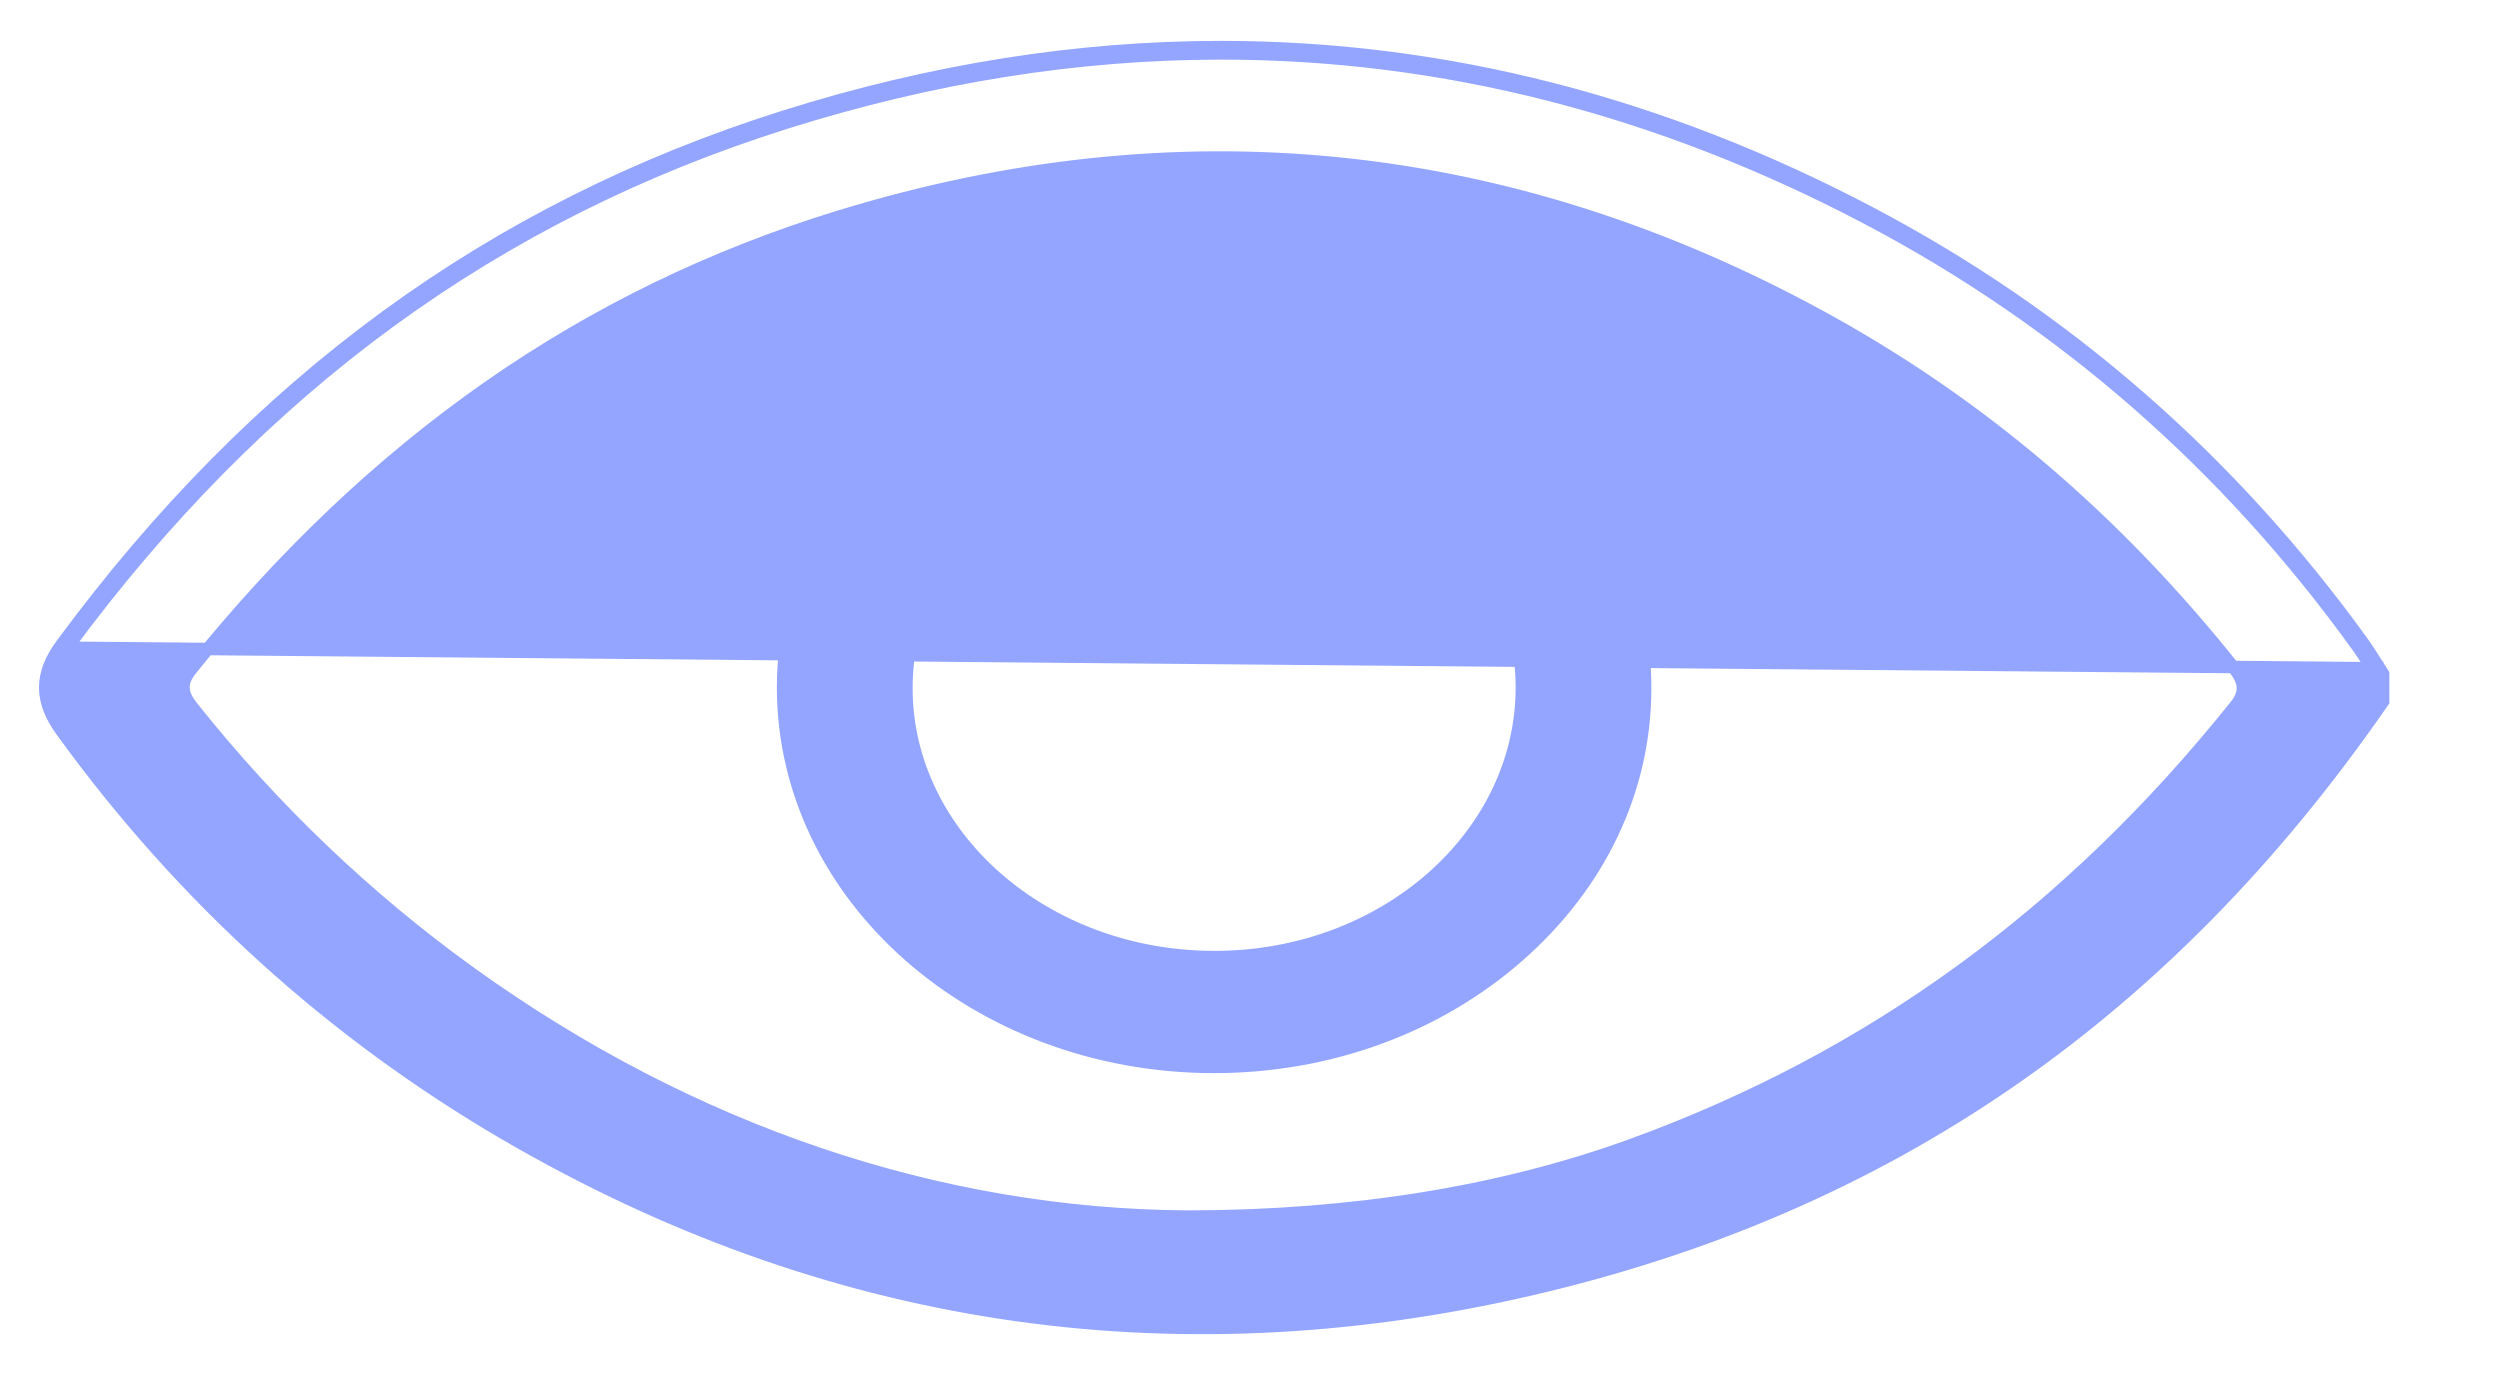 <svg width="20" height="11" viewBox="0 0 20 11" fill="none" xmlns="http://www.w3.org/2000/svg">
<path d="M18.897 5.134C17.849 3.682 16.528 2.529 14.971 1.708C13.29 0.821 11.55 0.377 9.769 0.377C8.618 0.377 7.45 0.562 6.271 0.934L6.271 0.934C3.934 1.672 2.045 3.052 0.496 5.153C0.409 5.27 0.362 5.383 0.362 5.5C0.362 5.618 0.409 5.732 0.496 5.851L0.496 5.851C1.457 7.178 2.652 8.262 4.048 9.076C6.6 10.562 9.352 10.981 12.227 10.319C15.092 9.659 17.326 8.122 19.056 5.624L19.065 5.611V5.595V5.406V5.392L19.057 5.379C19.044 5.36 19.032 5.339 19.019 5.32L19.019 5.319L19.018 5.318C18.978 5.255 18.94 5.194 18.897 5.134ZM18.897 5.134L18.856 5.164M18.897 5.134C18.897 5.134 18.897 5.134 18.897 5.134L18.856 5.164M18.856 5.164C18.898 5.222 18.936 5.282 18.977 5.346L18.977 5.346L0.536 5.182C2.079 3.09 3.96 1.716 6.286 0.982C7.46 0.612 8.623 0.427 9.769 0.427C11.541 0.427 13.274 0.869 14.948 1.752C16.497 2.569 17.813 3.717 18.856 5.164ZM13.064 9.156L13.064 9.156C12.022 9.536 10.827 9.731 9.51 9.733H9.51L9.51 9.733C9.51 9.733 9.51 9.733 9.51 9.733C7.514 9.723 5.53 9.052 3.772 7.789C2.937 7.189 2.185 6.471 1.536 5.655C1.503 5.614 1.477 5.571 1.47 5.524C1.463 5.479 1.472 5.425 1.527 5.357C2.985 3.541 4.683 2.356 6.717 1.732L6.718 1.732C9.428 0.9 12.068 1.17 14.567 2.534C15.837 3.228 16.919 4.148 17.875 5.348C17.907 5.389 17.934 5.433 17.941 5.48C17.948 5.524 17.939 5.579 17.885 5.646C16.552 7.31 14.976 8.458 13.064 9.156Z" fill="#93A5FF" stroke="#93A5FF" stroke-width="0.1"/>
<path d="M9.721 2.469H9.721H9.721H9.721H9.721H9.721H9.721H9.721H9.721H9.721H9.721H9.721H9.721H9.721H9.721H9.721H9.721H9.721H9.721H9.721H9.721H9.721H9.721H9.721H9.721H9.721H9.721H9.721H9.721H9.721H9.721H9.721H9.721H9.721H9.721H9.721H9.721H9.721H9.721H9.721H9.721H9.721H9.721H9.721H9.721H9.721H9.721H9.721H9.721H9.721H9.721H9.721H9.721H9.721H9.721H9.721H9.721H9.721H9.721H9.721H9.721H9.72H9.72H9.72H9.72H9.72H9.72H9.72H9.72H9.72H9.72H9.72H9.72H9.72H9.72H9.72H9.72H9.72H9.72H9.72H9.72H9.72H9.72H9.72H9.72H9.72H9.72H9.72H9.72H9.72H9.72H9.72H9.72H9.72H9.72H9.72H9.72H9.72H9.72H9.72H9.72H9.72H9.72H9.72H9.72H9.72H9.72H9.72H9.72H9.72H9.72H9.72H9.72H9.72H9.72H9.72H9.72H9.72H9.72H9.72H9.72H9.72H9.72H9.72H9.72H9.72H9.72H9.72H9.72H9.72H9.72H9.72H9.72H9.72H9.72H9.72H9.72H9.72H9.72H9.72H9.72H9.72H9.72H9.72H9.72H9.72H9.72H9.72H9.72H9.719H9.719H9.719H9.719H9.719H9.719H9.719H9.719H9.719H9.719H9.719H9.719H9.719H9.719H9.719H9.719H9.719H9.719H9.719H9.719H9.719H9.719H9.719H9.719H9.719H9.719H9.719H9.719H9.719H9.719H9.719H9.719H9.719H9.719H9.719H9.719H9.719H9.719H9.719H9.719H9.719H9.719H9.719H9.719H9.719H9.719H9.719H9.719H9.719H9.719H9.719H9.719H9.719H9.719H9.719H9.719H9.719H9.719H9.719H9.719H9.719H9.719H9.719H9.719H9.719H9.719H9.719H9.719H9.719H9.719H9.719H9.719H9.719H9.719H9.719H9.719H9.719H9.719H9.719H9.719H9.719H9.719H9.719H9.719H9.719H9.719H9.718H9.718H9.718H9.718H9.718H9.718H9.718H9.718H9.718H9.718H9.718H9.718H9.718H9.718H9.718H9.718H9.718H9.718H9.718H9.718H9.718H9.718H9.718H9.718H9.718H9.718H9.718H9.718H9.718H9.718H9.718H9.718H9.718H9.718H9.718H9.718H9.718H9.718H9.718H9.718H9.718H9.718H9.718H9.718H9.718H9.718H9.718H9.718H9.718H9.718H9.718H9.718H9.718H9.718H9.718H9.718H9.718H9.718H9.718H9.718H9.718H9.718H9.718H9.718H9.718H9.718H9.718H9.718H9.718H9.718H9.718H9.718H9.718H9.718H9.718H9.718H9.718H9.718H9.718H9.718H9.718H9.718H9.718H9.718H9.718H9.718H9.717H9.717H9.717H9.717H9.717H9.717H9.717H9.717H9.717H9.717H9.717H9.717H9.717H9.717H9.717H9.717H9.717H9.717H9.717H9.717H9.717H9.717H9.717H9.717H9.717H9.717H9.717H9.717H9.717H9.717H9.717H9.717H9.717H9.717H9.717H9.717H9.717H9.717H9.717H9.717H9.717H9.717H9.717H9.717H9.717H9.717H9.717H9.717H9.717H9.717H9.717H9.717H9.717H9.717H9.717H9.717H9.717H9.717H9.717H9.717H9.717H9.717H9.717H9.717H9.717H9.717H9.717H9.717H9.717H9.717H9.717H9.717H9.717H9.717H9.717H9.717H9.717H9.717H9.717H9.717H9.717H9.717H9.717H9.717H9.717H9.717H9.716H9.716H9.716H9.716H9.716H9.716H9.716H9.716H9.716H9.716H9.716H9.716H9.716H9.716H9.716H9.716H9.716H9.716H9.716H9.716H9.716H9.716H9.716H9.716H9.716H9.716H9.716H9.716H9.716H9.716H9.716H9.716H9.716H9.716H9.716H9.716H9.716H9.716H9.716H9.716H9.716H9.716H9.716H9.716H9.716H9.716H9.716H9.716H9.716H9.716H9.716H9.716H9.716H9.716H9.716H9.716H9.716H9.716H9.716H9.716H9.716H9.716H9.716H9.716H9.716H9.716H9.716H9.716H9.716H9.716H9.716H9.716H9.716H9.716H9.716H9.716H9.716H9.716H9.716H9.716H9.716H9.716H9.716H9.716H9.716H9.716H9.716H9.715H9.715H9.715H9.715H9.715H9.715H9.715H9.715H9.715H9.715H9.715H9.715H9.715H9.715H9.715H9.715H9.715H9.715H9.715H9.715C7.822 2.469 6.268 3.819 6.265 5.495C6.262 7.174 7.811 8.532 9.705 8.535H9.705H9.705H9.705H9.705H9.705H9.705H9.705H9.705H9.705H9.705H9.705H9.705H9.705H9.705H9.705H9.705H9.705H9.705H9.705H9.705H9.705H9.705H9.705H9.705H9.705H9.705H9.705H9.705H9.705H9.705H9.705H9.705H9.705H9.705H9.705H9.705H9.705H9.705H9.705H9.705H9.705H9.705H9.705H9.705H9.705H9.705H9.705H9.705H9.705H9.705H9.706H9.706H9.706H9.706H9.706H9.706H9.706H9.706H9.706H9.706H9.706H9.706H9.706H9.706H9.706H9.706H9.706H9.706H9.706H9.706H9.706H9.706H9.706H9.706H9.706H9.706H9.706H9.706H9.706H9.706H9.706H9.706H9.706H9.706H9.706H9.706H9.706H9.706H9.706H9.706H9.706H9.706H9.706H9.706H9.706H9.706H9.706H9.706H9.706H9.706H9.706H9.706H9.706H9.706H9.706H9.706H9.706H9.706H9.706H9.706H9.706H9.706H9.706H9.706H9.706H9.706H9.706H9.706H9.706H9.706H9.706H9.706H9.706H9.706H9.706H9.706H9.706H9.706H9.706H9.706H9.706H9.707H9.707H9.707H9.707H9.707H9.707H9.707H9.707H9.707H9.707H9.707H9.707H9.707H9.707H9.707H9.707H9.707H9.707H9.707H9.707H9.707H9.707H9.707H9.707H9.707H9.707H9.707H9.707H9.707H9.707H9.707H9.707H9.707H9.707H9.707H9.707H9.707H9.707H9.707H9.707H9.707H9.707H9.707H9.707H9.707H9.707H9.707H9.707H9.707H9.707H9.707H9.707H9.707H9.707H9.707H9.707H9.707H9.707H9.707H9.707H9.707H9.707H9.707H9.707H9.707H9.707H9.707H9.707H9.707H9.707H9.707H9.707H9.707H9.707H9.707H9.707H9.707H9.707H9.708H9.708H9.708H9.708H9.708H9.708H9.708H9.708H9.708H9.708H9.708H9.708H9.708H9.708H9.708H9.708H9.708H9.708H9.708H9.708H9.708H9.708H9.708H9.708H9.708H9.708H9.708H9.708H9.708H9.708H9.708H9.708H9.708H9.708H9.708H9.708H9.708H9.708H9.708H9.708H9.708H9.708H9.708H9.708H9.708H9.708H9.708H9.708H9.708H9.708H9.708H9.708H9.708H9.708H9.708H9.708H9.708H9.708H9.708H9.708H9.708H9.708H9.708H9.708H9.708H9.708H9.708H9.708H9.708H9.708H9.708H9.708H9.708H9.708H9.708H9.708H9.708H9.709H9.709H9.709H9.709H9.709H9.709H9.709H9.709H9.709H9.709H9.709H9.709H9.709H9.709H9.709H9.709H9.709H9.709H9.709H9.709H9.709H9.709H9.709H9.709H9.709H9.709H9.709H9.709H9.709H9.709H9.709H9.709H9.709H9.709H9.709H9.709H9.709H9.709H9.709H9.709H9.709H9.709H9.709H9.709H9.709H9.709H9.709H9.709H9.709H9.709H9.709H9.709H9.709H9.709H9.709H9.709H9.709H9.709H9.709H9.709H9.709H9.709H9.709H9.709H9.709H9.709H9.709H9.709H9.709H9.709H9.709H9.709H9.709H9.709H9.709H9.709H9.709H9.71H9.71H9.71H9.71H9.71H9.71H9.71H9.71H9.71H9.71H9.71H9.71H9.71H9.71H9.71H9.71H9.71H9.71H9.71H9.71H9.71H9.71H9.71H9.71H9.71H9.71H9.71H9.71H9.71H9.71H9.71H9.71H9.71H9.71H9.71H9.71H9.71H9.71H9.71H9.71H9.71H9.71H9.71H9.71H9.71H9.71H9.71H9.71H9.71H9.71H9.71H9.71H9.71H9.71H9.71H9.71H9.71H9.71H9.71H9.71H9.71H9.71H9.71H9.71H9.71H9.71H9.71H9.71H9.71H9.71H9.71H9.71H9.71H9.71H9.71H9.71H9.71H9.71H9.71H9.71H9.71H9.711H9.711H9.711H9.711H9.711H9.711H9.711H9.711H9.711H9.711H9.711H9.711H9.711H9.711H9.711H9.711H9.711H9.711H9.711H9.711H9.711H9.711H9.711H9.711H9.711H9.711H9.711H9.711H9.711H9.711H9.711H9.711H9.711H9.711H9.711H9.711H9.711H9.711H9.711H9.711H9.711H9.711H9.711H9.711H9.711H9.711H9.711H9.711H9.711H9.711H9.711H9.711H9.711H9.711H9.711H9.711H9.711H9.711H9.711H9.711H9.711H9.711H9.711H9.711H9.711H9.711H9.711H9.711H9.711C10.626 8.535 11.489 8.222 12.142 7.652C12.797 7.08 13.16 6.319 13.161 5.509C13.163 4.698 12.803 3.935 12.152 3.361C11.501 2.786 10.638 2.47 9.721 2.469ZM7.251 5.513L7.251 5.513C7.249 4.938 7.503 4.394 7.97 3.983C8.436 3.573 9.055 3.346 9.714 3.346H9.714C9.714 3.346 9.714 3.346 9.714 3.346C11.077 3.347 12.174 4.318 12.175 5.499C12.176 6.68 11.082 7.654 9.722 7.657H9.722H9.722H9.722H9.722H9.722H9.722H9.722H9.721H9.721H9.721H9.721H9.721H9.721H9.721H9.721H9.721H9.721H9.721H9.721H9.721H9.721H9.721H9.721H9.721H9.721H9.721H9.721H9.721H9.721H9.721H9.721H9.721H9.721H9.721H9.721H9.721H9.721H9.721H9.721H9.721H9.721H9.721H9.721H9.721H9.721H9.721H9.721H9.721H9.721H9.721H9.721H9.721H9.721H9.721H9.721H9.721H9.721H9.721H9.721H9.721H9.721H9.721H9.721H9.721H9.721H9.721H9.721H9.721H9.721H9.721H9.721H9.721H9.721H9.721H9.721H9.721H9.721H9.721H9.721H9.721H9.721H9.721H9.721H9.721H9.721H9.721H9.721H9.721H9.721H9.721H9.721H9.721H9.721H9.72H9.72H9.72H9.72H9.72H9.72H9.72H9.72H9.72H9.72H9.72H9.72H9.72H9.72H9.72H9.72H9.72H9.72H9.72H9.72H9.72H9.72H9.72H9.72H9.72H9.72H9.72H9.72H9.72H9.72H9.72H9.72H9.72H9.72H9.72H9.72H9.72H9.72H9.72H9.72H9.72H9.72H9.72H9.72H9.72H9.72H9.72H9.72H9.72H9.72H9.72H9.72H9.72H9.72H9.72H9.72H9.72H9.72H9.72H9.72H9.72H9.72H9.72H9.72H9.72H9.72H9.72H9.72H9.72H9.72H9.72H9.72H9.72H9.72H9.72H9.72H9.72H9.72H9.72H9.72H9.72H9.72H9.72H9.72H9.72H9.72H9.72H9.719H9.719H9.719H9.719H9.719H9.719H9.719H9.719H9.719H9.719H9.719H9.719H9.719H9.719H9.719H9.719H9.719H9.719H9.719H9.719H9.719H9.719H9.719H9.719H9.719H9.719H9.719H9.719H9.719H9.719H9.719H9.719H9.719H9.719H9.719H9.719H9.719H9.719H9.719H9.719H9.719H9.719H9.719H9.719H9.719H9.719H9.719H9.719H9.719H9.719H9.719H9.719H9.719H9.719H9.719H9.719H9.719H9.719H9.719H9.719H9.719H9.719H9.719H9.719H9.719H9.719H9.719H9.719H9.719H9.719H9.719H9.719H9.719H9.719H9.719H9.719H9.719H9.719H9.719H9.719H9.719H9.719H9.719H9.719H9.719H9.719H9.719H9.718H9.718H9.718H9.718H9.718H9.718H9.718H9.718H9.718H9.718H9.718H9.718H9.718H9.718H9.718H9.718H9.718H9.718H9.718H9.718H9.718H9.718H9.718H9.718H9.718H9.718H9.718H9.718H9.718H9.718H9.718H9.718H9.718H9.718H9.718H9.718H9.718H9.718H9.718H9.718H9.718H9.718H9.718H9.718H9.718H9.718H9.718H9.718H9.718H9.718H9.718H9.718H9.718H9.718H9.718H9.718H9.718H9.718H9.718H9.718H9.718H9.718H9.718H9.718H9.718H9.718H9.718H9.718H9.718H9.718H9.718H9.718H9.718H9.718H9.718H9.718H9.718H9.718H9.718H9.718H9.718H9.718H9.718H9.718H9.718H9.717H9.717H9.717H9.717H9.717H9.717H9.717H9.717H9.717H9.717H9.717H9.717H9.717H9.717H9.717H9.717H9.717H9.717H9.717H9.717H9.717H9.717H9.717H9.717H9.717H9.717H9.717H9.717H9.717H9.717H9.717H9.717H9.717H9.717H9.717H9.717H9.717H9.717H9.717H9.717H9.717H9.717H9.717H9.717H9.717H9.717H9.717H9.717H9.717H9.717H9.717H9.717H9.717H9.717H9.717H9.717H9.717H9.717H9.717H9.717H9.717H9.717H9.717H9.717H9.717H9.717H9.717H9.717H9.717H9.717H9.717H9.717H9.717H9.717H9.717H9.717H9.717H9.717H9.717H9.717H9.717H9.717H9.717H9.717H9.717H9.717H9.717H9.716H9.716H9.716H9.716H9.716H9.716H9.716H9.716H9.716H9.716H9.716H9.716H9.716H9.716H9.716H9.716H9.716H9.716H9.716H9.716H9.716H9.716H9.716H9.716H9.716H9.716H9.716H9.716H9.716H9.716H9.716H9.716H9.716H9.716H9.716H9.716H9.716H9.716H9.716H9.716H9.716H9.716H9.716H9.716H9.716H9.716H9.716H9.716H9.716H9.716H9.716H9.716H9.716H9.716H9.716H9.716H9.716H9.716H9.716H9.716H9.716H9.716H9.716H9.716C8.355 7.657 7.256 6.69 7.251 5.513Z" fill="#93A5FF" stroke="#93A5FF" stroke-width="0.1"/>
</svg>
